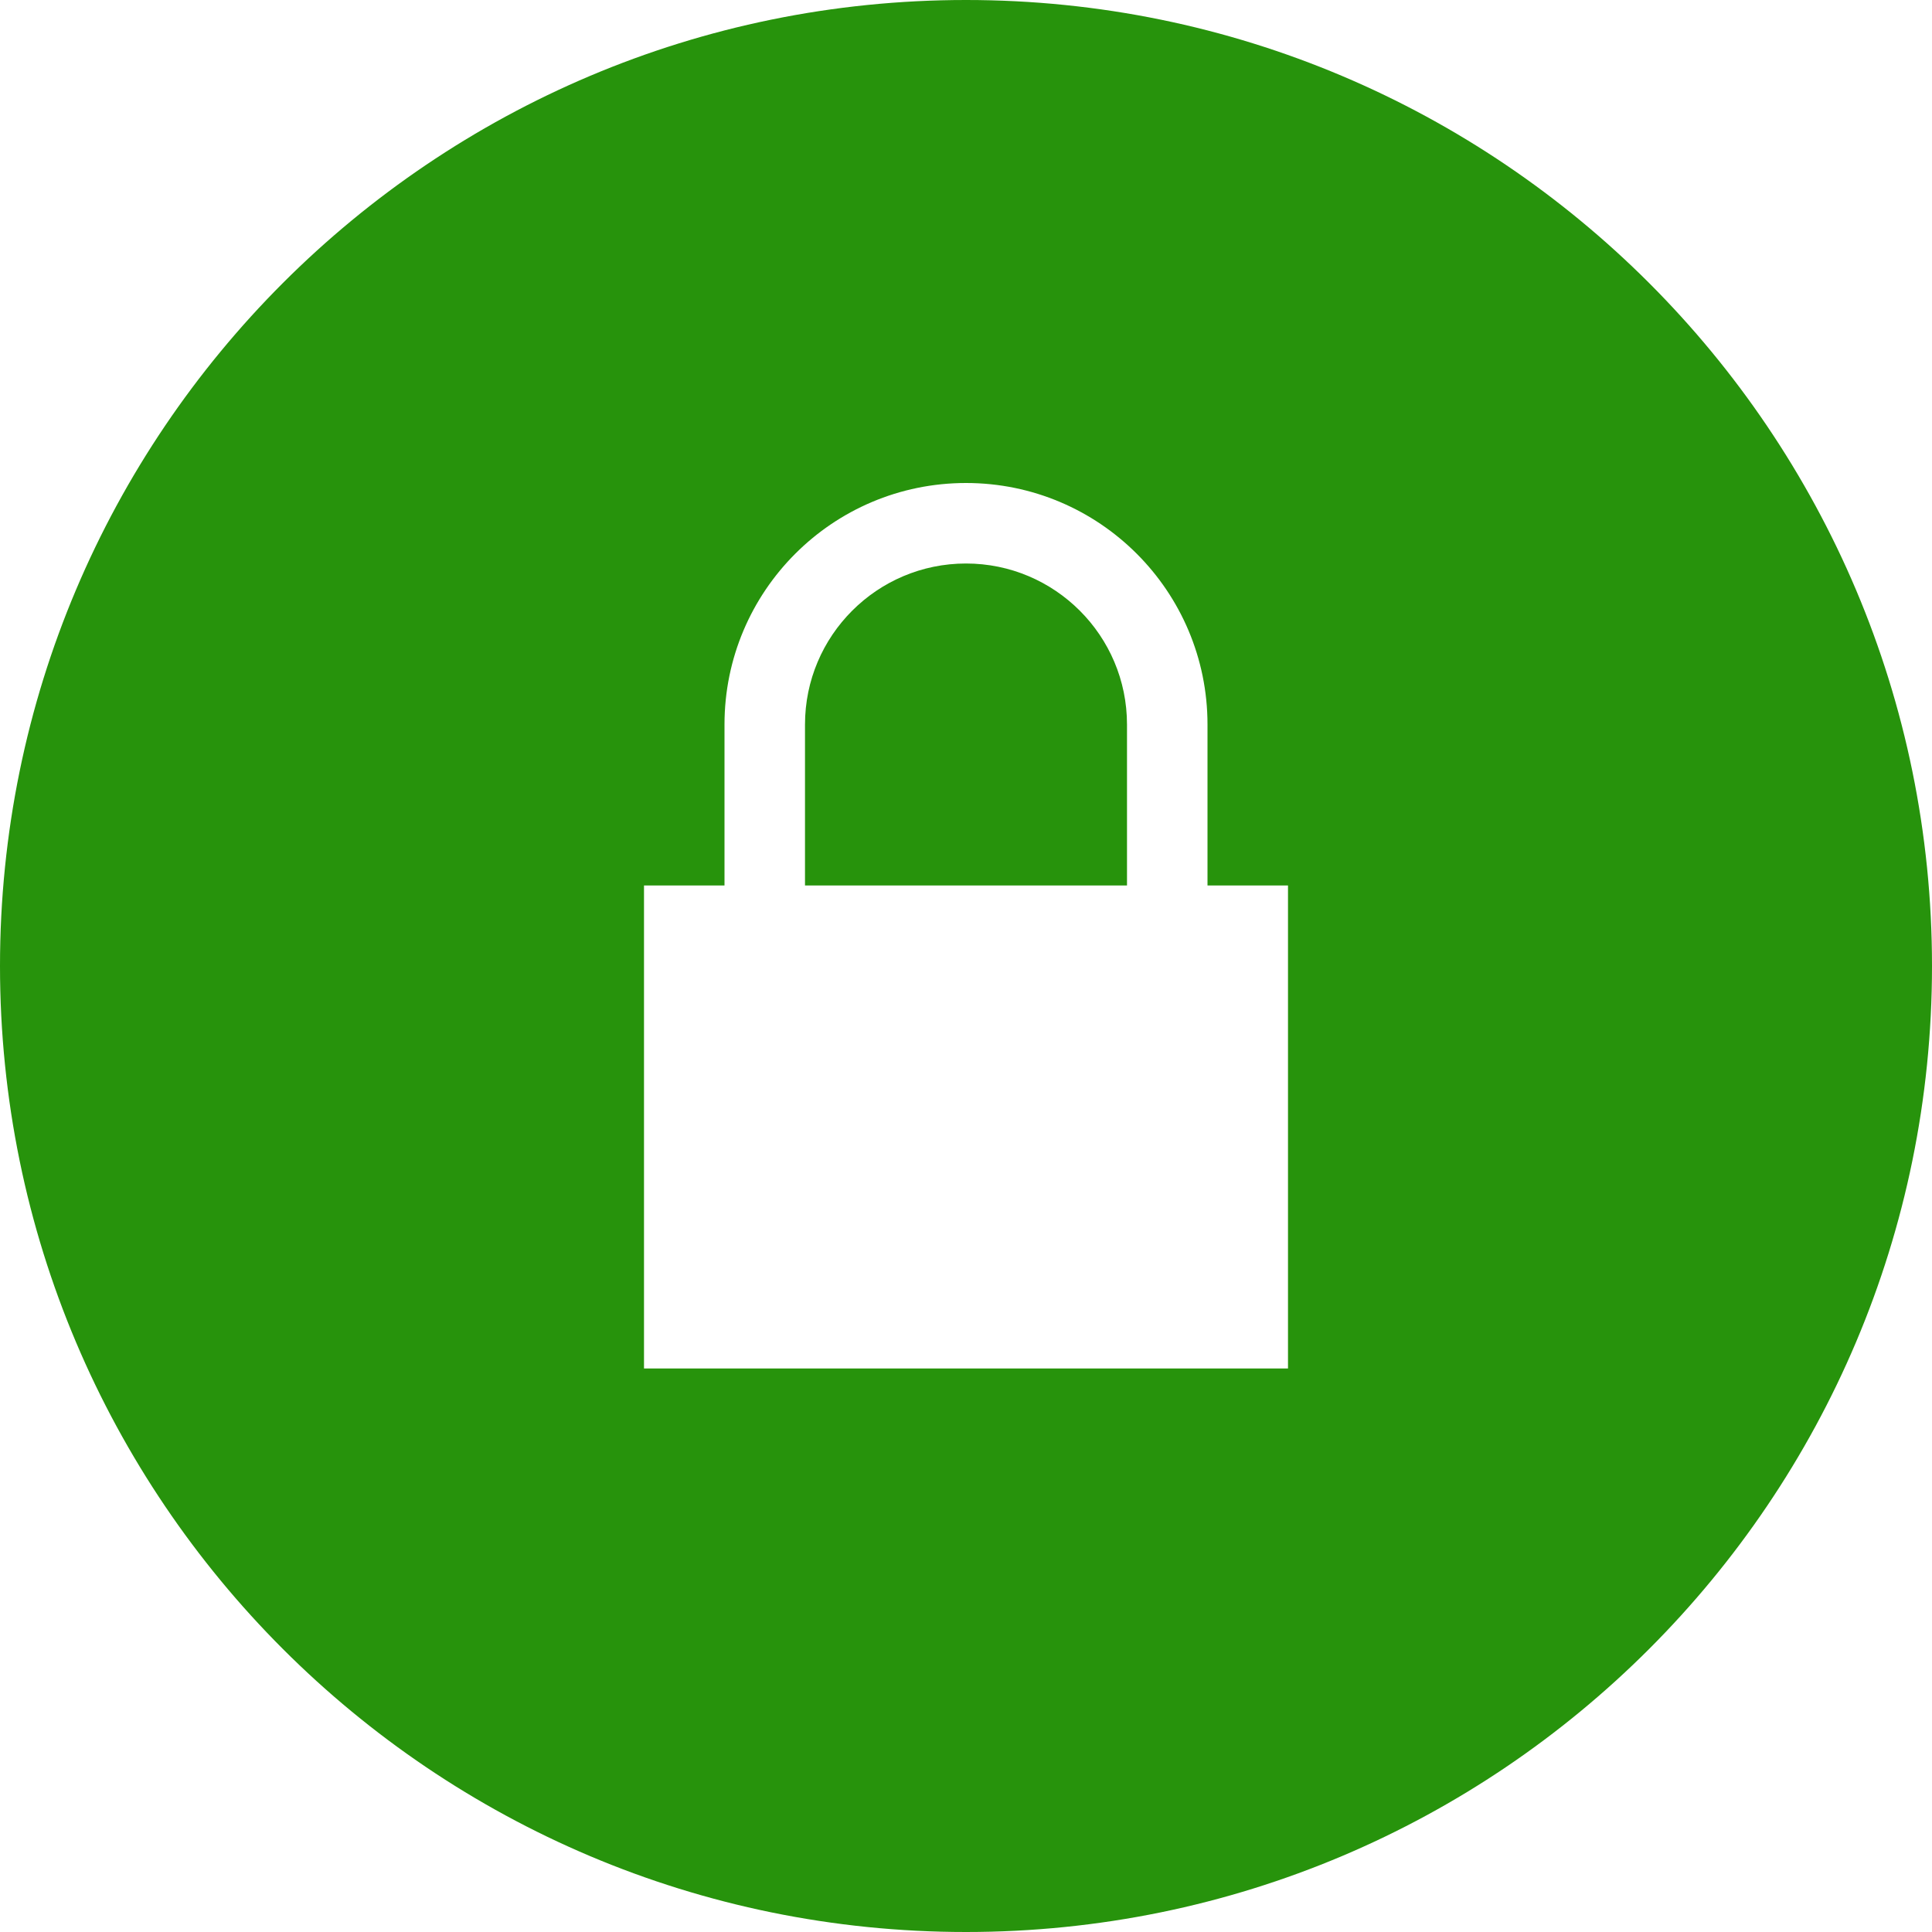<svg width="24" height="24" viewBox="0 0 24 24" fill="none" xmlns="http://www.w3.org/2000/svg">
<path d="M14 9V11H10V9C10 7.896 10.897 7 12 7C13.103 7 14 7.896 14 9ZM24 12C24 18.627 18.627 24 12 24C5.373 24 0 18.627 0 12C0 5.373 5.373 0 12 0C18.627 0 24 5.373 24 12ZM16 11H15V9C15 7.344 13.657 6 12 6C10.343 6 9 7.344 9 9V11H8V17H16V11Z" fill="#27930C"/>
</svg>
